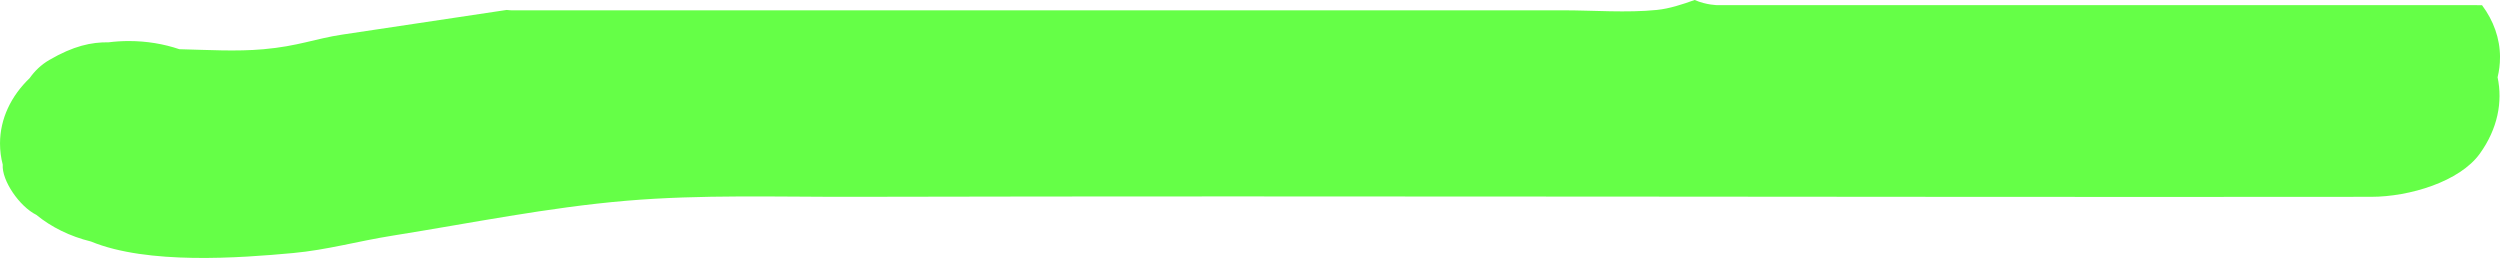 <svg version="1.1" xmlns="http://www.w3.org/2000/svg" xmlns:xlink="http://www.w3.org/1999/xlink" width="485" height="50.045" viewBox="0,0,485,50.045"><g transform="translate(-120.773,-178.497)"><g fill="#65ff47" stroke="none" stroke-width="0.5" stroke-miterlimit="10"><path d="M605.773,189.644c0,1.315 -0.161,2.6 -0.467,3.844c1.014,4.778 0.015,9.999 -3.439,14.807c-3.903,5.432 -13.615,8.38 -21.094,8.387c-98.243,0.102 -196.486,-0.219 -294.728,0c-14.563,0.032 -29.197,-0.468 -43.679,0.755c-15.319,1.294 -30.318,4.368 -45.423,6.773c-6.835,1.088 -12.7,2.768 -19.301,3.377c-10.337,0.954 -28.219,2.299 -39.227,-2.238c-4.071,-0.996 -7.698,-2.795 -10.59,-5.166c-3.267,-1.616 -6.748,-6.669 -6.523,-9.754c-0.346,-1.319 -0.528,-2.685 -0.528,-4.085c0,-4.821 2.158,-9.242 5.748,-12.684c0.972,-1.371 2.189,-2.582 3.811,-3.525l-0,-0c4.711,-2.739 8.146,-3.47 11.524,-3.43c1.276,-0.16 2.584,-0.243 3.917,-0.243c3.476,0 6.786,0.564 9.794,1.583c0.087,0.003 0.175,0.005 0.263,0.007c5.345,0.128 10.727,0.467 16.041,0c6.734,-0.591 10.064,-2.056 15.294,-2.84c10.629,-1.595 21.255,-3.199 31.887,-4.781c0.585,0.069 0.947,0.069 0.947,0.069c19.333,0 38.667,0 58,0c24.667,0 49.333,0 74,0c10,0 20,0 30,0c0.333,0 0.667,0 1,0c13.667,0 27.333,0 41,0c5.932,0 12.367,0.519 18.222,-0.075c2.377,-0.241 4.908,-1.062 7.308,-1.928c2.312,1.003 4.47,1.003 4.47,1.003c23.667,0 47.333,0 71,0c25.333,0 50.667,0 76,0c0.428,0 0.856,0.002 1.283,0.005c2.217,2.969 3.491,6.435 3.491,10.139z"/></g></g></svg>